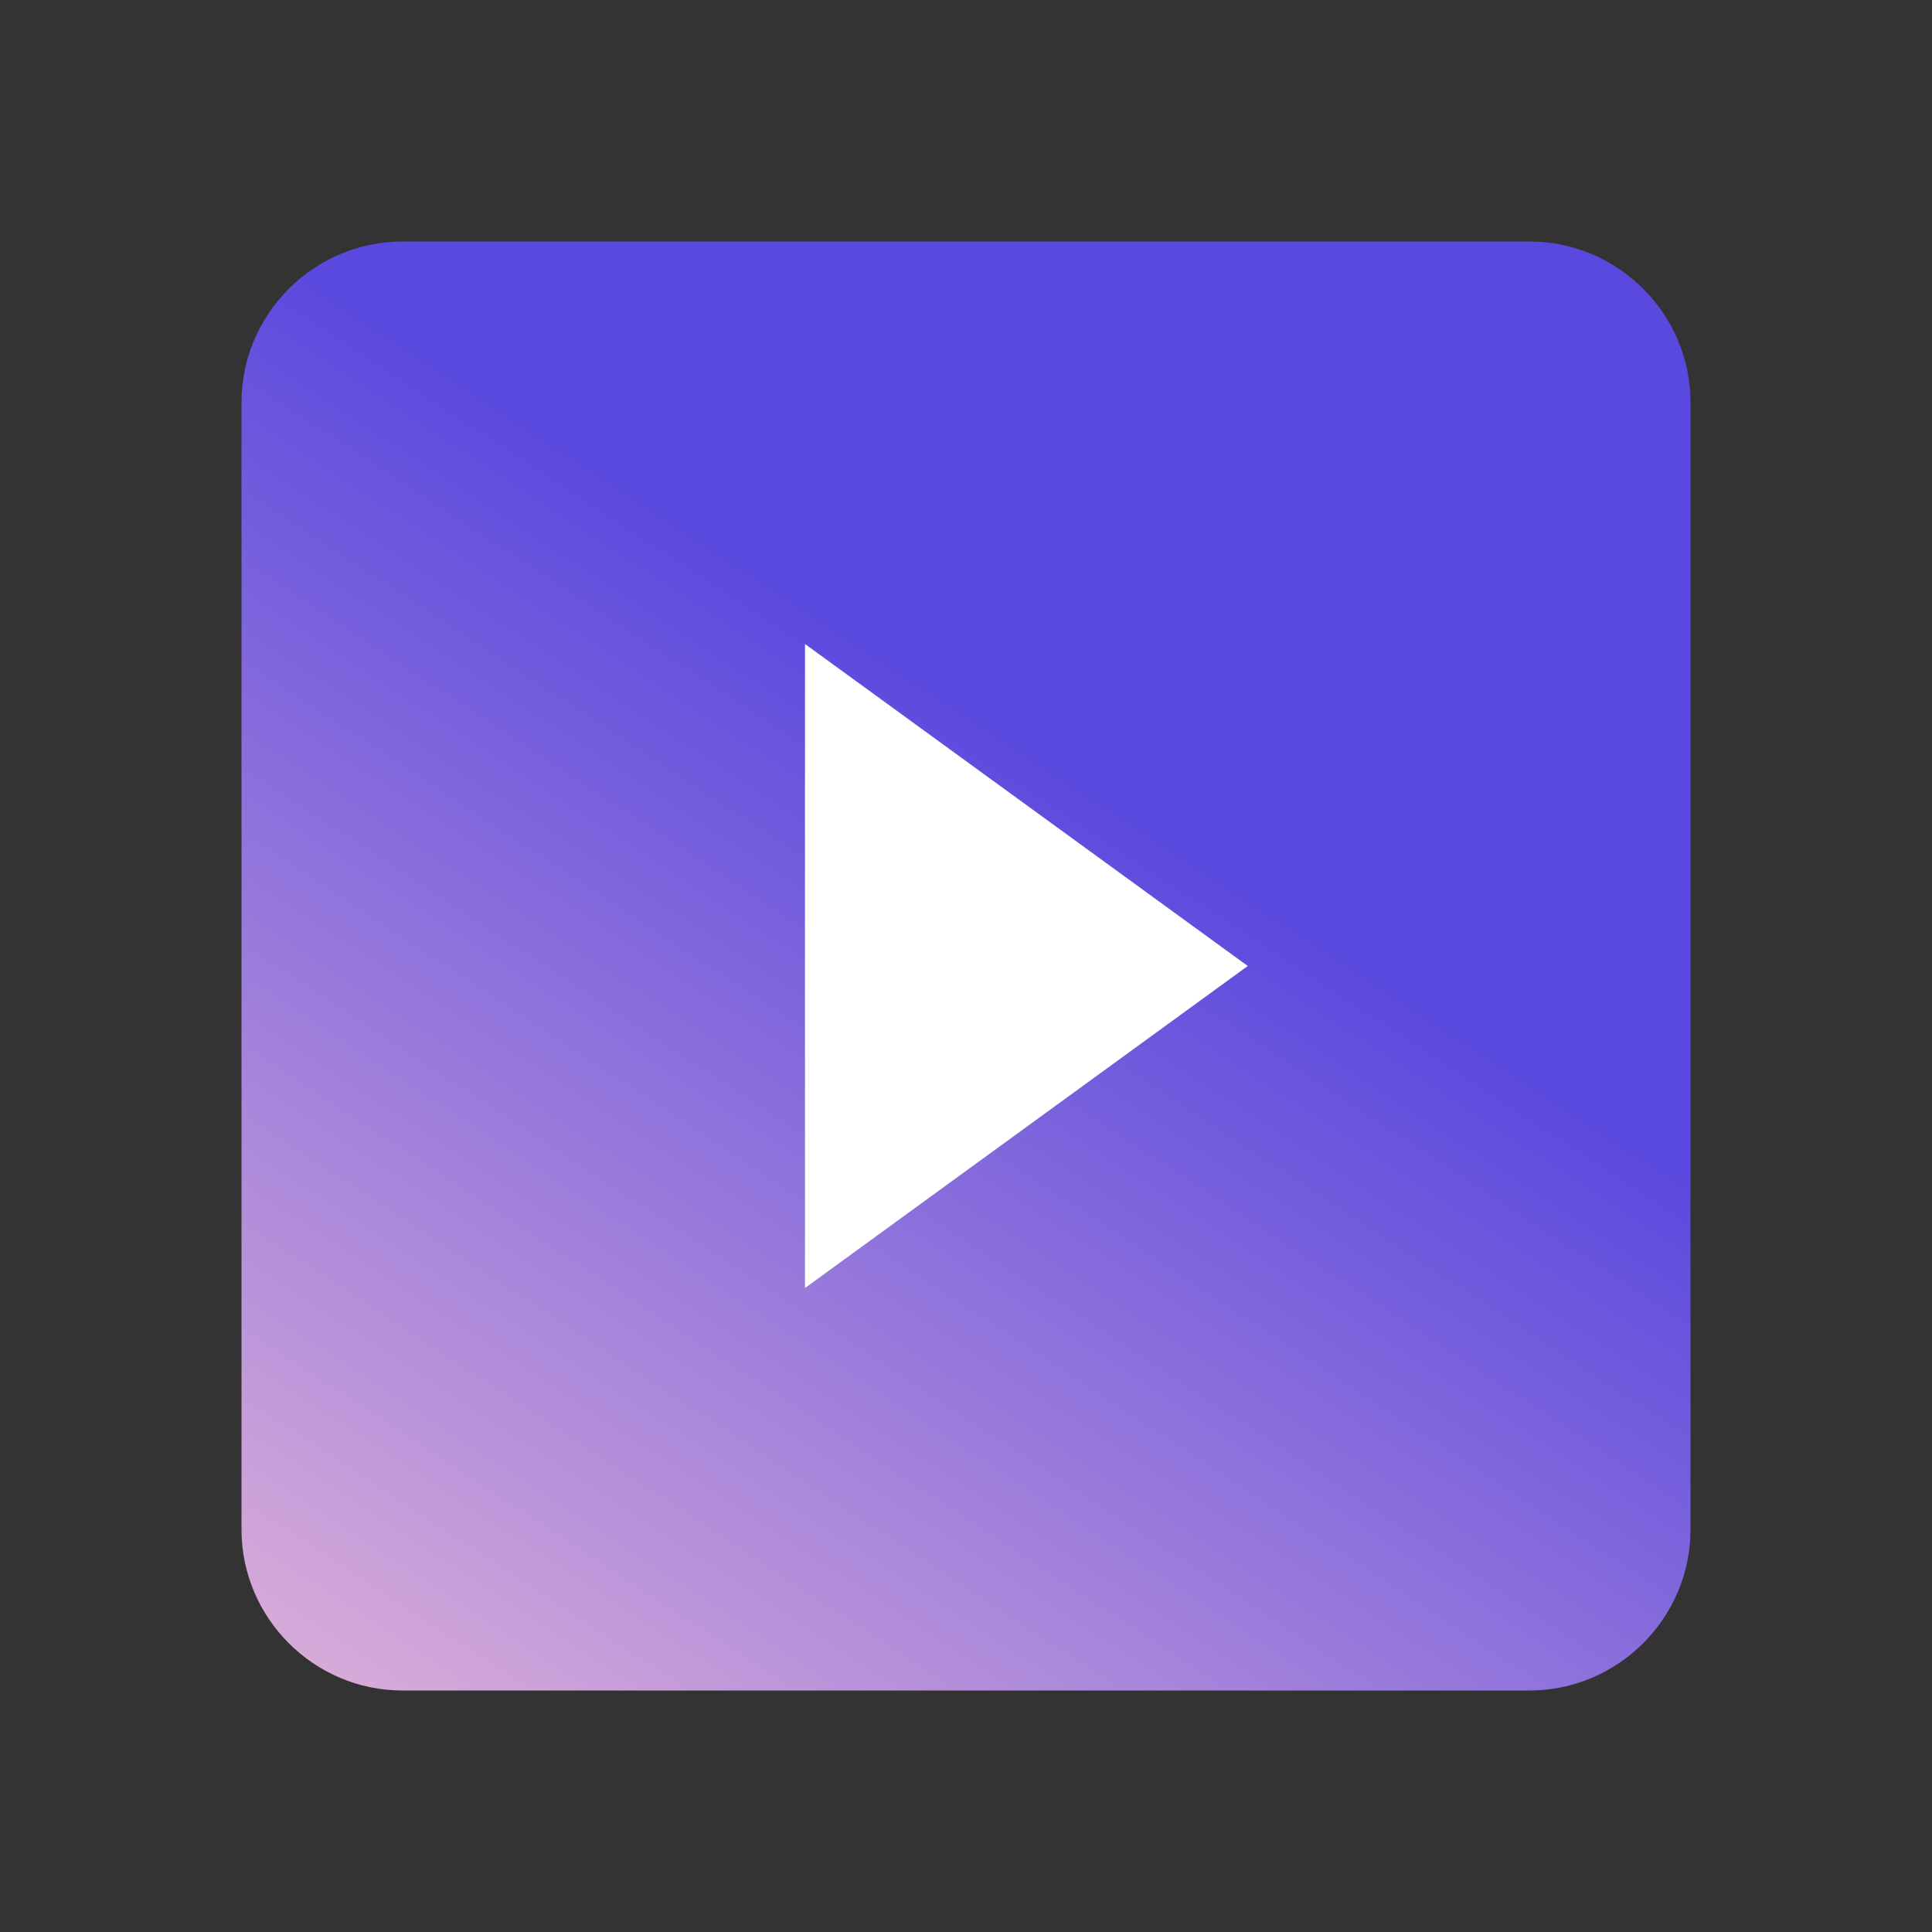 <?xml version="1.0" standalone="no"?><!DOCTYPE svg PUBLIC "-//W3C//DTD SVG 1.1//EN" "http://www.w3.org/Graphics/SVG/1.1/DTD/svg11.dtd">
<svg t="1643018290269" class="icon" viewBox="0 0 1024 1024" version="1.1" xmlns="http://www.w3.org/2000/svg" p-id="3553" id="mx_n_1643018290271" 
xmlns:xlink="http://www.w3.org/1999/xlink" width="200" height="200">
<rect x="0" y="0" width="1024" height="1024" fill="#333333" stroke="none"/>
<defs>
    <linearGradient id="Gradient1" gradientTransform="rotate(122.65)">
        <stop offset="0%"   stop-color="#5A49DE"/>
        <stop offset="100%" stop-color="#F7C4D7"/>
    </linearGradient>
<style type="text/css">
#main{
    fill: url(#Gradient1);
    <!-- .stop1 { stop-color: #5A49DE; }
    .stop2 { stop-color: #F7C4D7; }
    .stop2 { stop-color: #ffffff; } -->
}
</style>
</defs>
<path id="main" d="M810.667 896H213.333c-46.933 0-85.333-38.4-85.333-85.333V213.333c0-46.933 38.4-85.333 85.333-85.333h597.333c46.933 
0 85.333 38.4 85.333 85.333v597.333c0 46.933-38.4 85.333-85.333 85.333z" fill="Gradient1"  class=""></path>
<path d="M661.333 512l-234.667-170.667v341.333z" fill="#ffffff" p-id="3555" data-spm-anchor-id="a313x.7781069.0.i21" class="selected">
</path></svg>